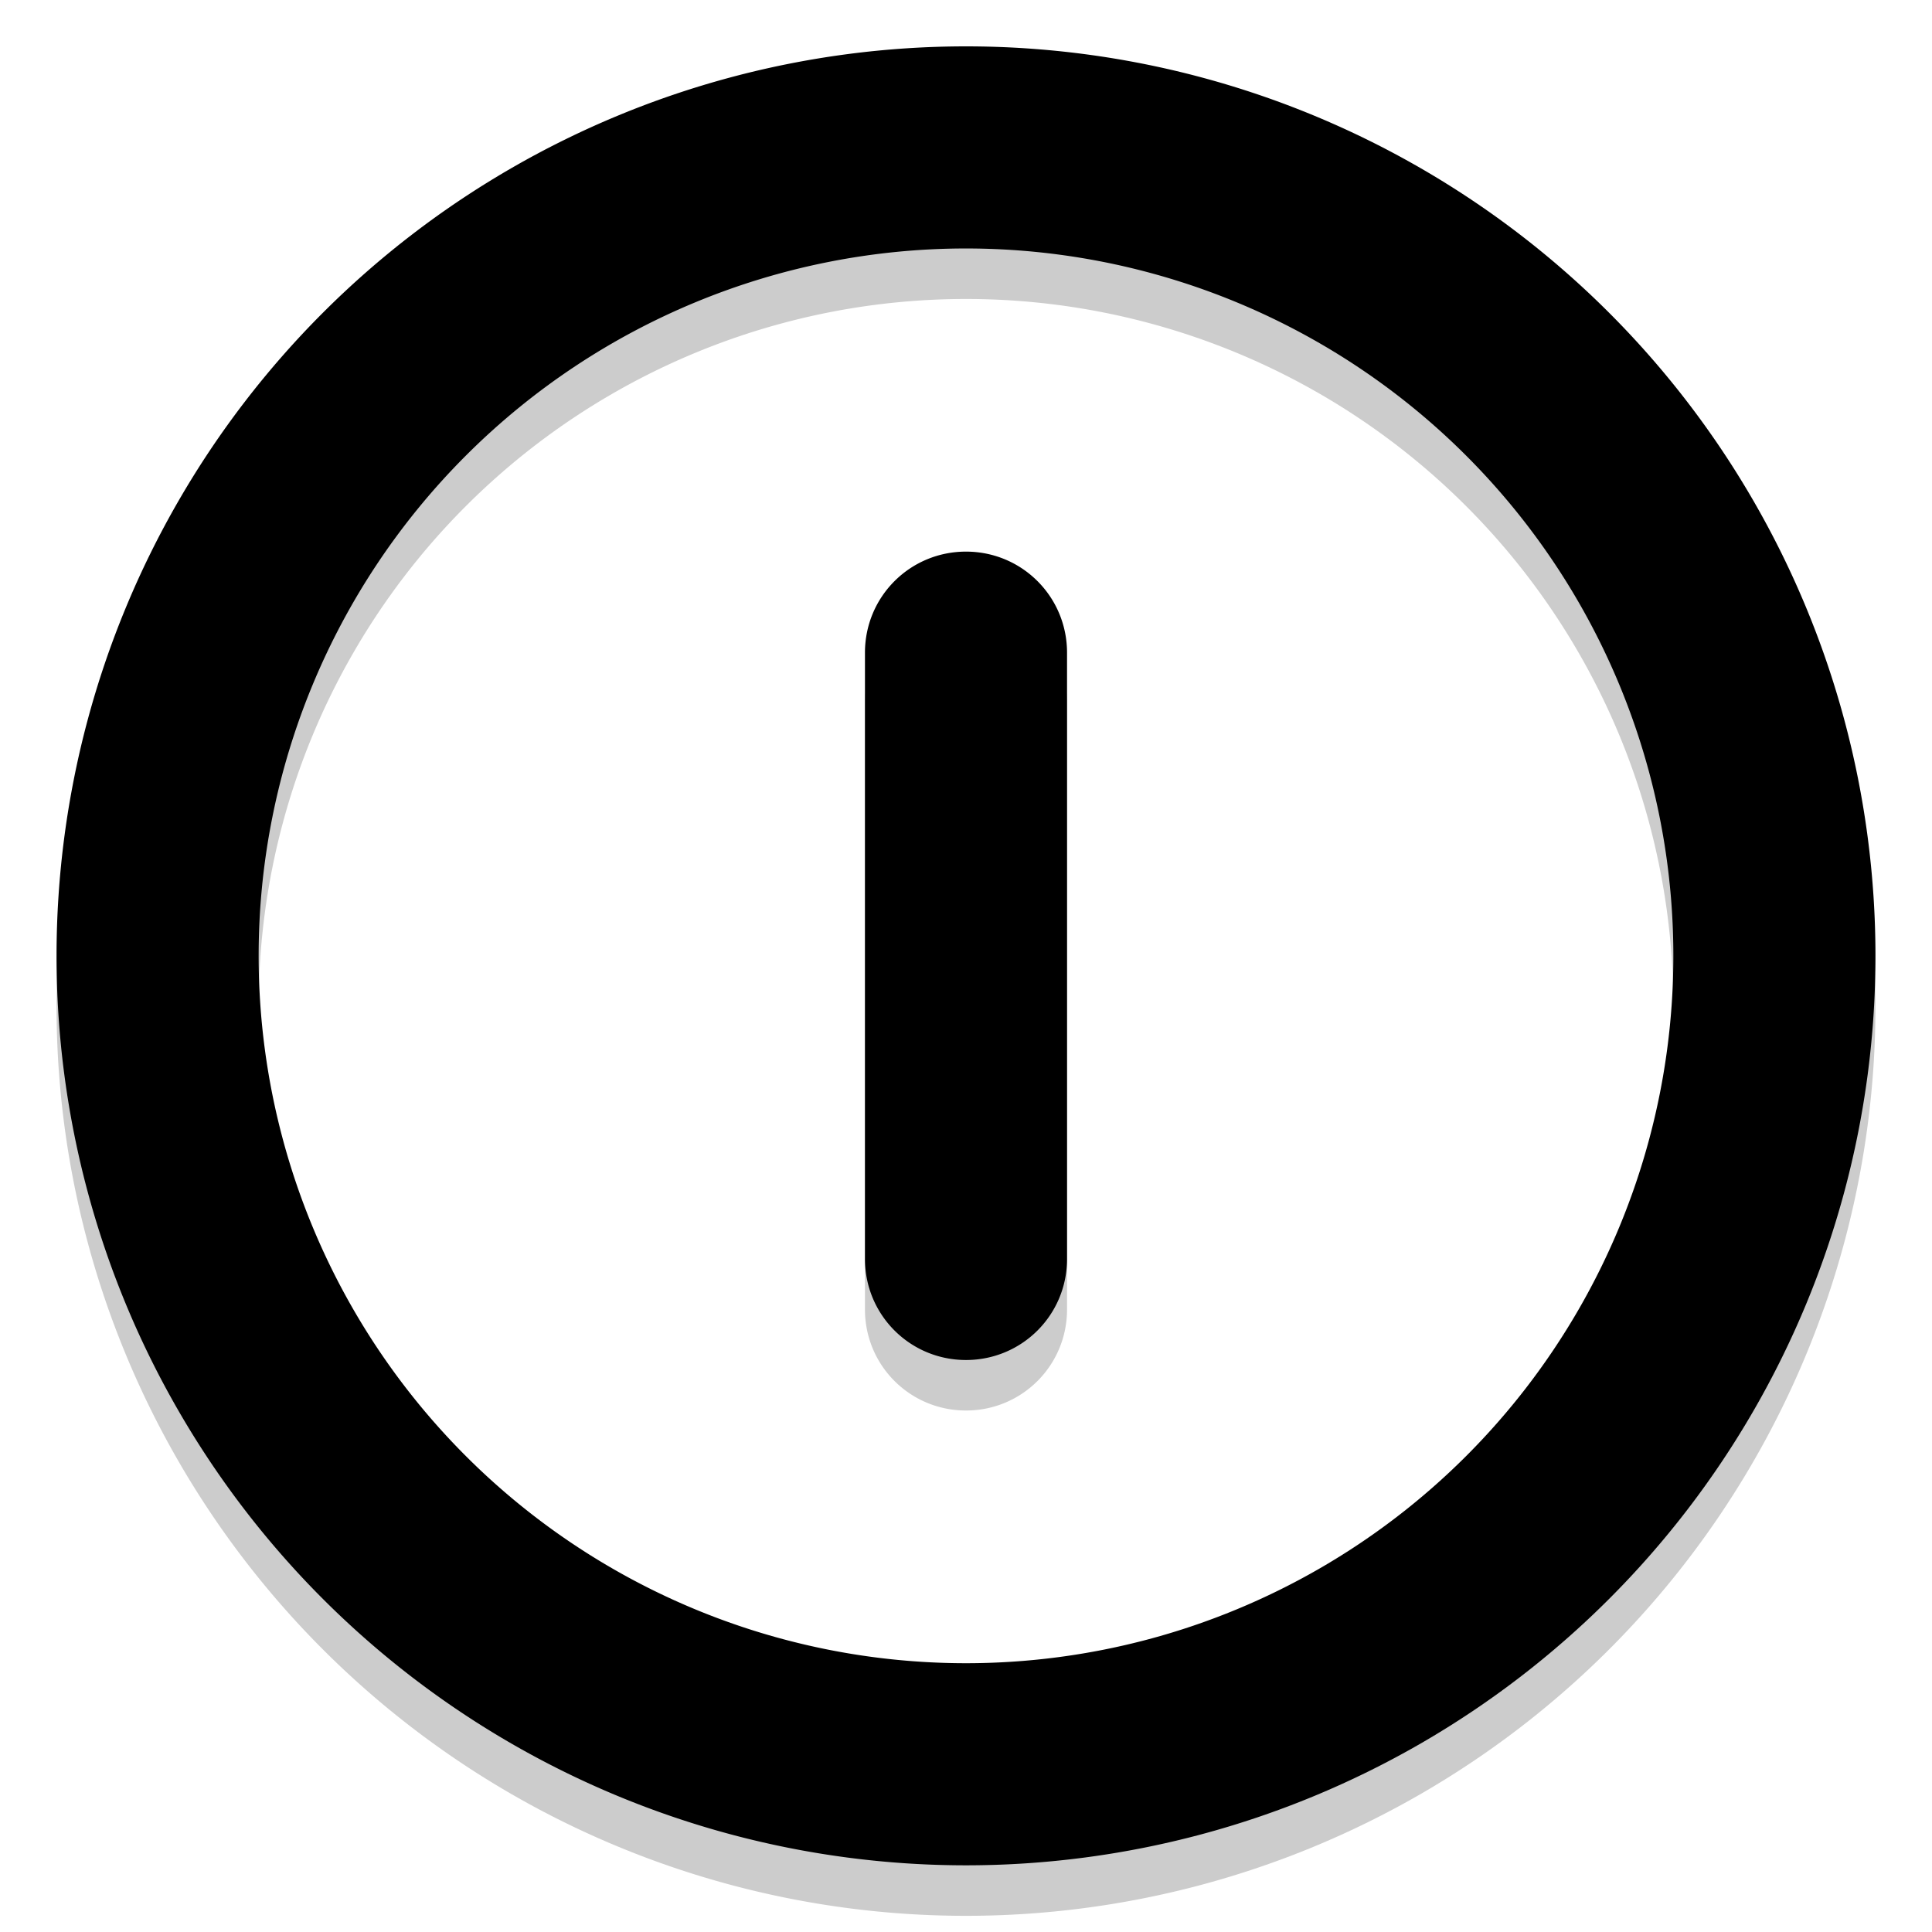 <?xml version="1.0" encoding="UTF-8" standalone="no"?>
<svg xmlns="http://www.w3.org/2000/svg" width="64" height="64" viewBox="0 0 64 64" version="1">
  <defs
     id="defs16" />
  <path
     id="path6"
     d="M 32,3.209 A 30.127,30.127 0 0 0 1.873,33.337 30.127,30.127 0 0 0 32,63.464 30.127,30.127 0 0 0 62.127,33.337 30.127,30.127 0 0 0 32,3.209 Z m 0,6.695 A 23.432,23.432 0 0 1 55.432,33.337 23.432,23.432 0 0 1 32,56.769 23.432,23.432 0 0 1 8.568,33.337 23.432,23.432 0 0 1 32,9.904 Z m 0,10.042 c -1.855,0 -3.347,1.493 -3.347,3.347 v 20.085 c 0,1.855 1.493,3.347 3.347,3.347 1.855,0 3.347,-1.493 3.347,-3.347 V 23.294 c 0,-1.855 -1.493,-3.347 -3.347,-3.347 z"
     style="opacity:0.2;stroke-width:1.674" />
  <path
     id="path8"
     d="M 32,1.536 A 30.127,30.127 0 0 0 1.873,31.663 30.127,30.127 0 0 0 32,61.791 30.127,30.127 0 0 0 62.127,31.663 30.127,30.127 0 0 0 32,1.536 Z m 0,6.695 A 23.432,23.432 0 0 1 55.432,31.663 23.432,23.432 0 0 1 32,55.096 23.432,23.432 0 0 1 8.568,31.663 23.432,23.432 0 0 1 32,8.231 Z M 32,18.273 c -1.855,0 -3.347,1.493 -3.347,3.347 v 20.085 c 0,1.855 1.493,3.347 3.347,3.347 1.855,0 3.347,-1.493 3.347,-3.347 V 21.621 C 35.347,19.766 33.855,18.273 32,18.273 Z"
     style="fill:currentColor;stroke-width:1.674" />
</svg>
